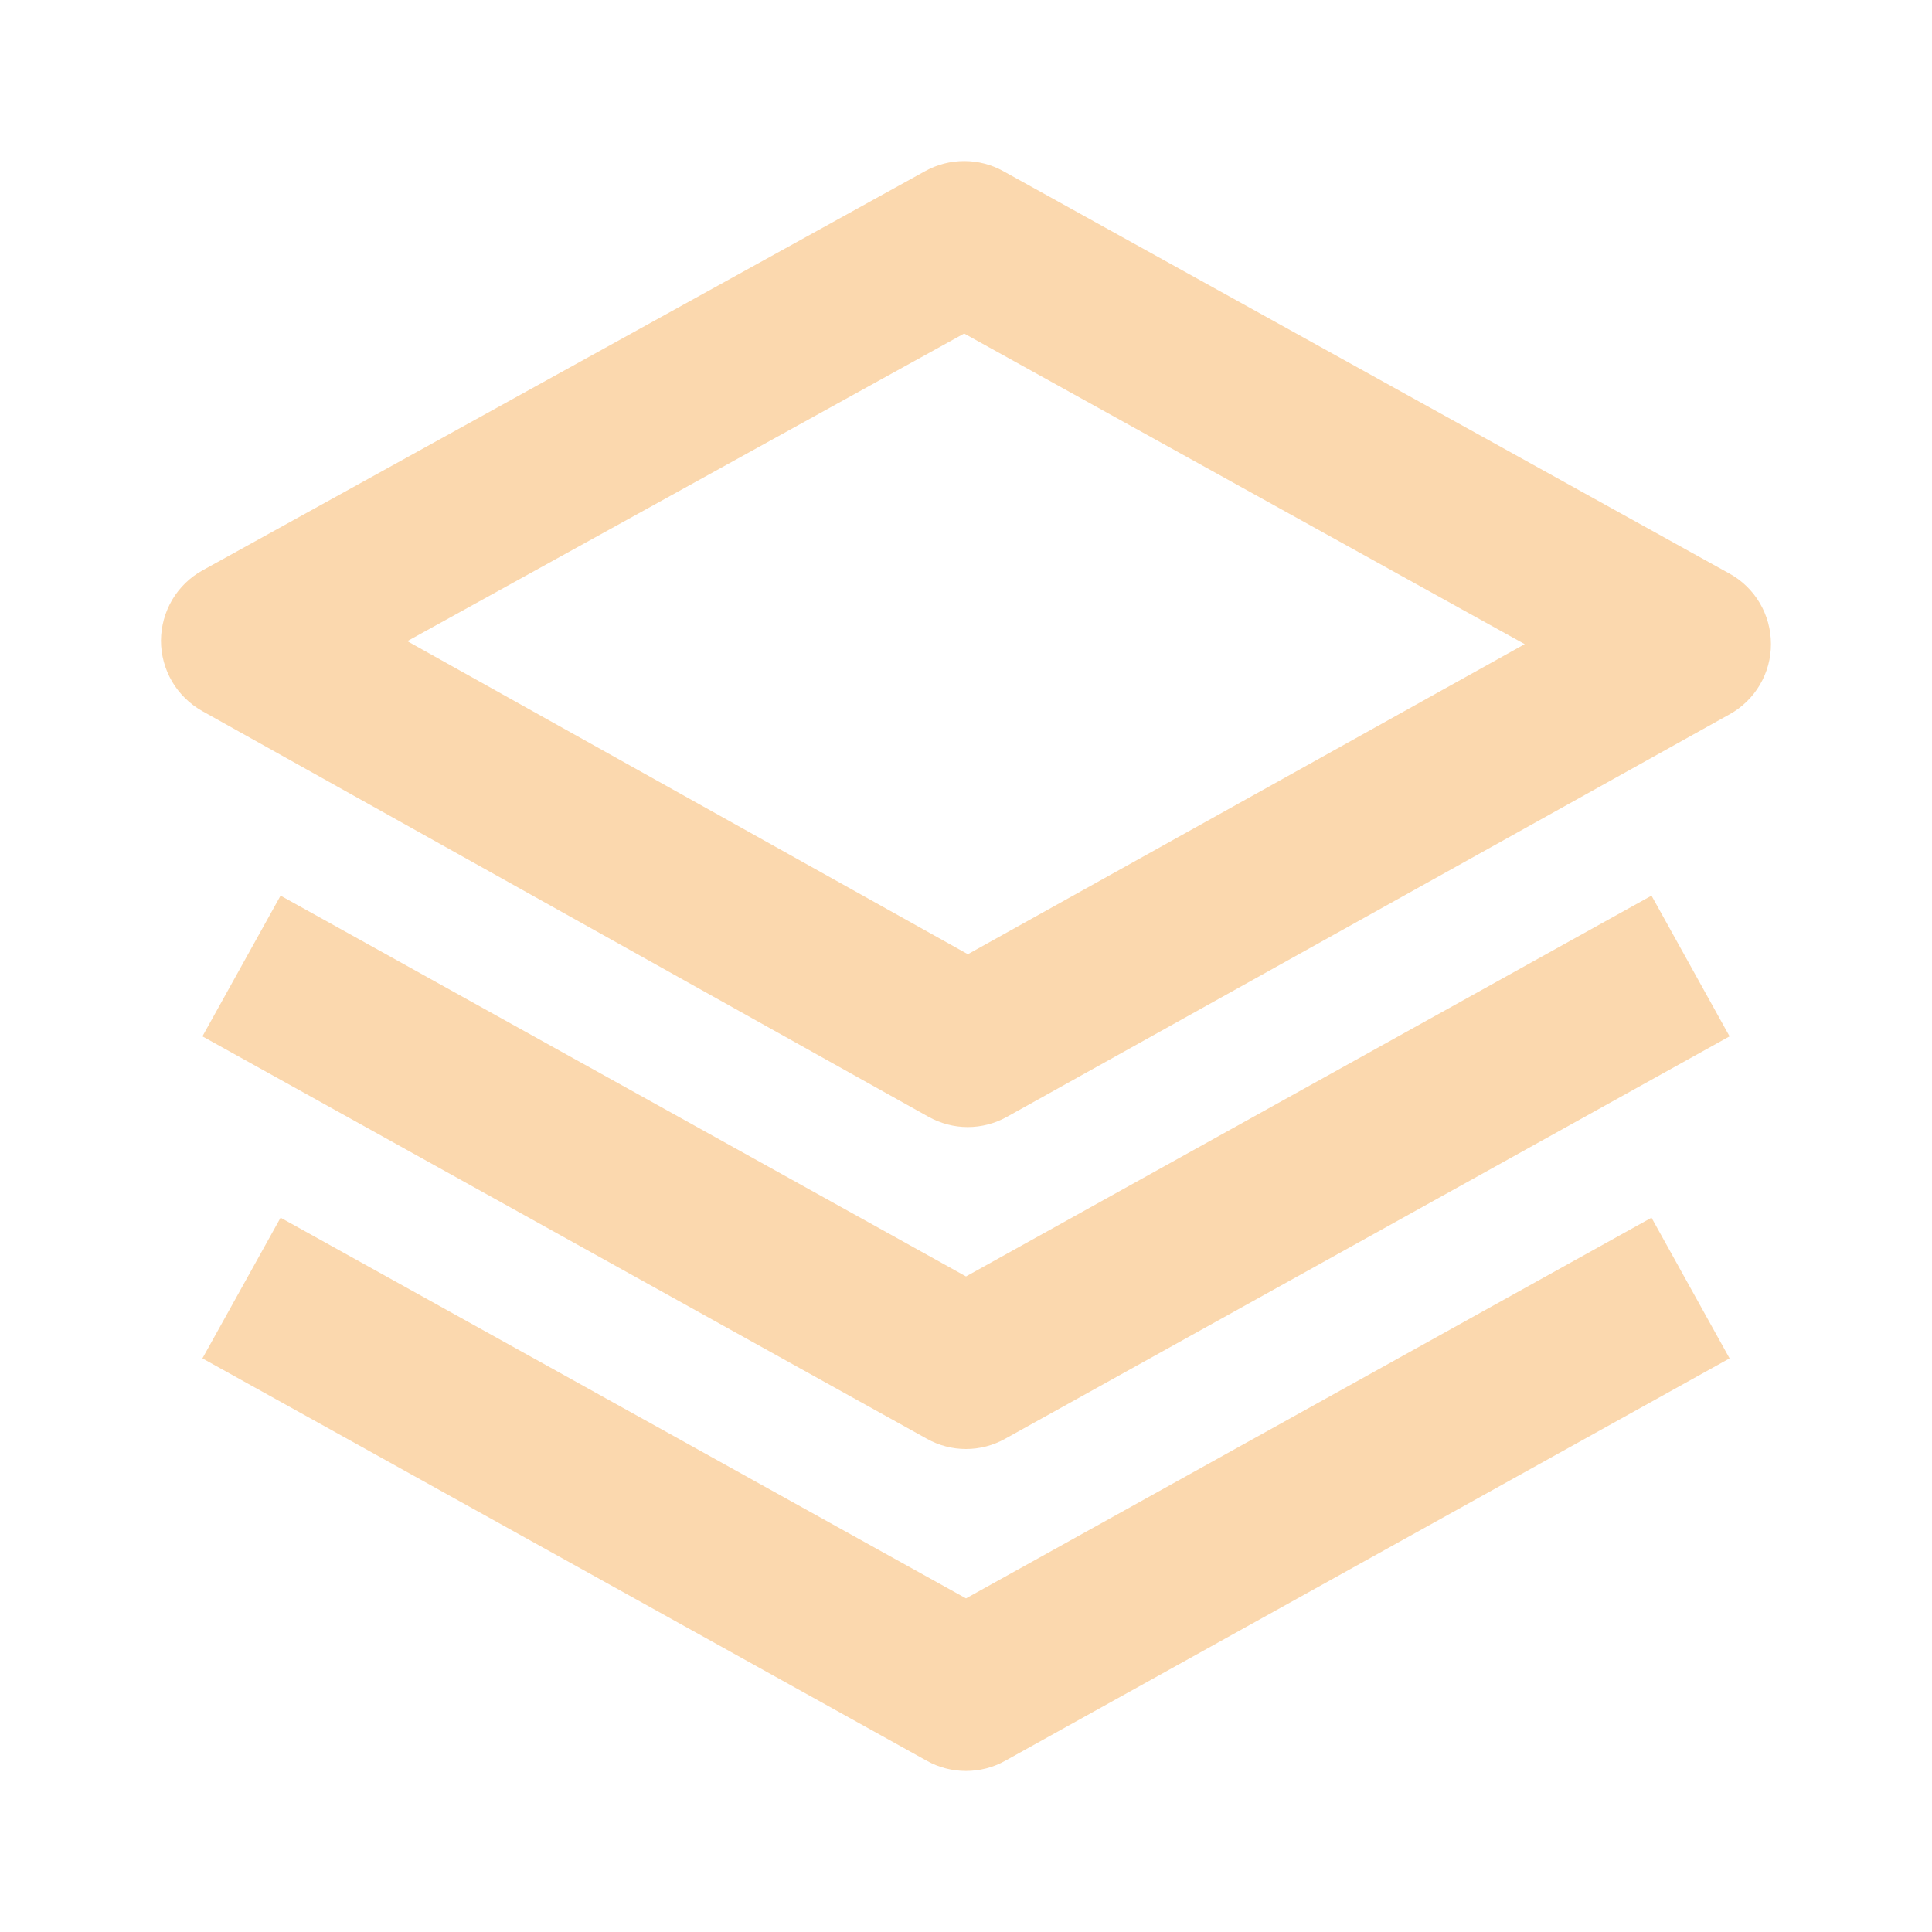 <svg width="22" height="22" viewBox="0 0 22 22" fill="none" xmlns="http://www.w3.org/2000/svg">
<path d="M20.166 7.332C20.166 7.169 20.122 7.008 20.039 6.867C19.956 6.726 19.837 6.61 19.693 6.531L11.423 1.948C11.287 1.873 11.135 1.834 10.98 1.834C10.825 1.834 10.672 1.873 10.536 1.948L2.306 6.495C2.163 6.574 2.044 6.69 1.961 6.83C1.878 6.971 1.834 7.132 1.833 7.295C1.833 7.458 1.877 7.619 1.959 7.76C2.042 7.901 2.161 8.017 2.303 8.097L10.573 12.717C10.71 12.793 10.863 12.834 11.019 12.834C11.175 12.834 11.329 12.794 11.465 12.718L19.695 8.134C19.838 8.055 19.957 7.939 20.04 7.798C20.123 7.657 20.167 7.496 20.166 7.332V7.332ZM11.021 10.866L4.638 7.301L10.979 3.798L17.362 7.335L11.021 10.866V10.866Z" fill="#FBD8AE"/>
<path d="M18.806 10.199L11 14.535L3.195 10.199L2.305 11.801L10.555 16.384C10.691 16.46 10.844 16.5 11 16.5C11.155 16.5 11.309 16.46 11.445 16.384L19.695 11.801L18.806 10.199Z" fill="#FBD8AE"/>
<path d="M18.806 13.866L11 18.201L3.195 13.866L2.305 15.468L10.555 20.051C10.691 20.127 10.844 20.166 11 20.166C11.155 20.166 11.309 20.127 11.445 20.051L19.695 15.468L18.806 13.866V13.866Z" fill="#FBD8AE"/>
</svg>
